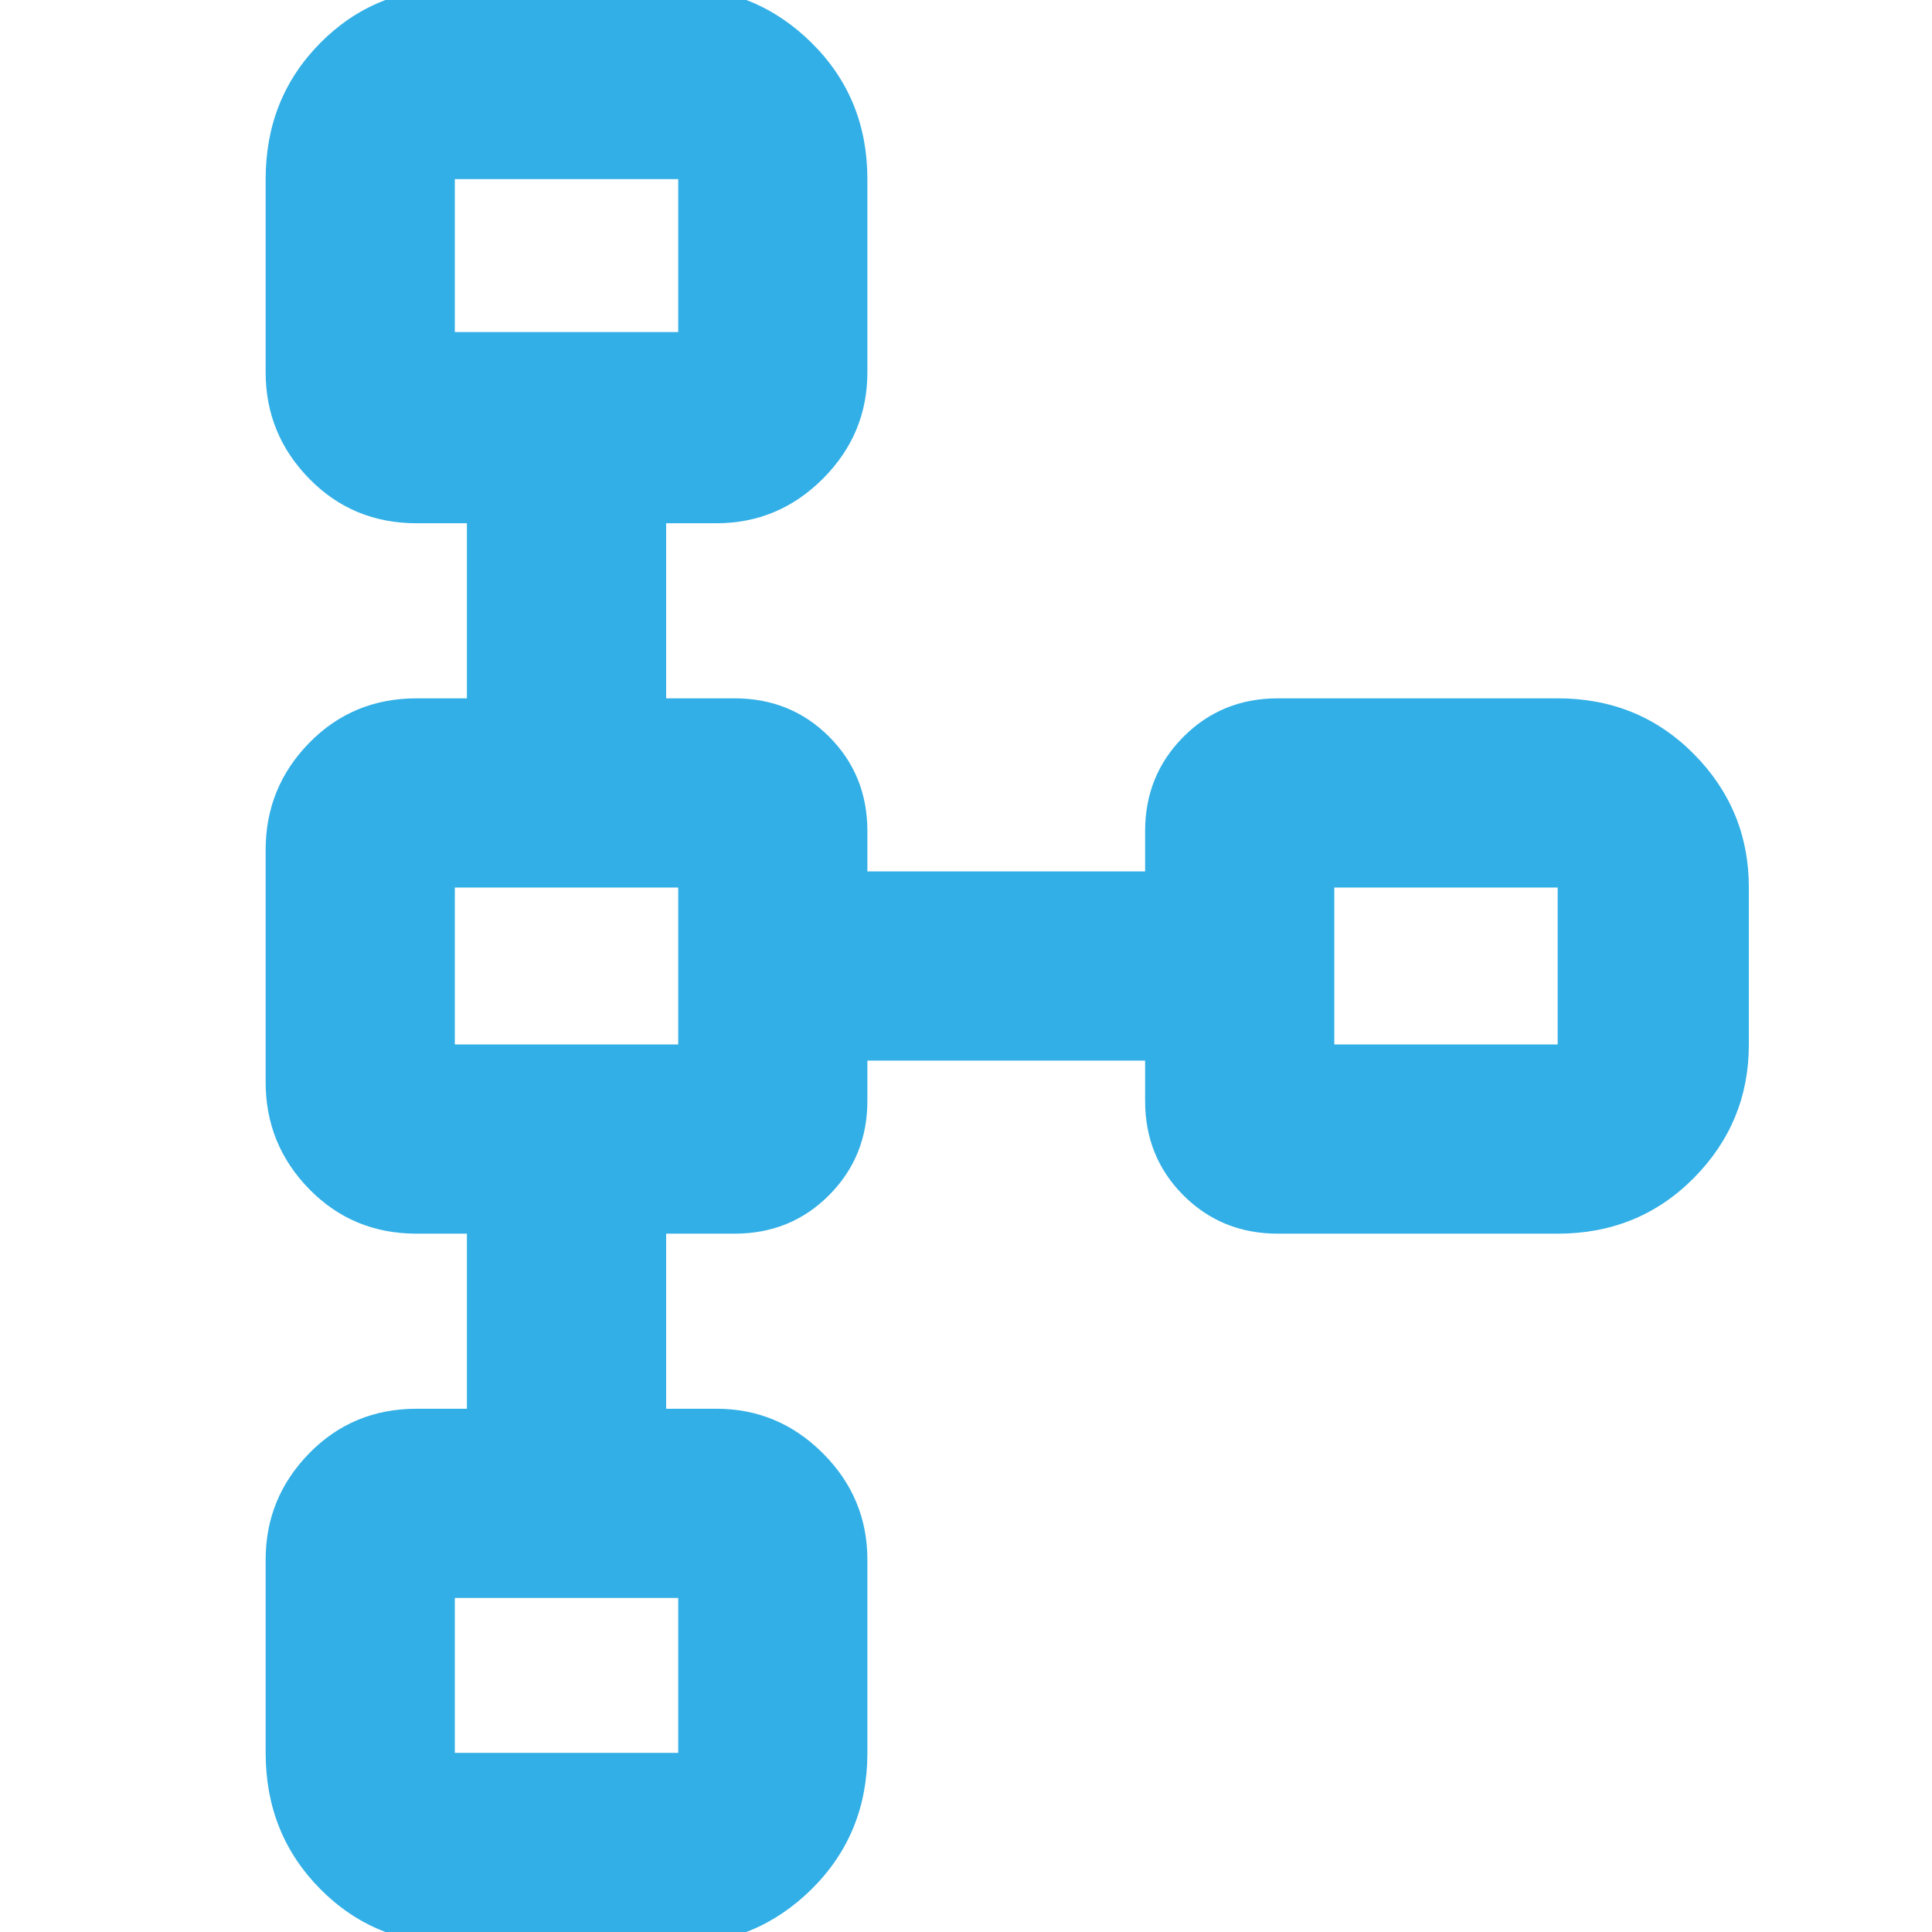 <svg xmlns="http://www.w3.org/2000/svg" height="48" viewBox="0 -960 960 960" width="48"><path fill="rgb(50, 175, 230)" d="M132-89v-96q0-30.75 21.66-52.88Q175.31-260 207-260h25v-87h-25q-31.69 0-53.34-22.13Q132-391.25 132-422.29v-115.42q0-31.04 21.66-53.17Q175.31-613 207-613h25v-87h-25q-31.69 0-53.34-22.13Q132-744.25 132-775v-96q0-40.21 27.1-67.61Q186.2-966 226-966h111q38.75 0 66.38 27.39Q431-911.21 431-871v96q0 30.75-22.12 52.87Q386.75-700 356-700h-25v87h34q27.92 0 46.96 19.04T431-547v20h138v-20q0-27.75 19.04-46.88Q607.08-613 635-613h139q40.21 0 67.61 27.62Q869-557.75 869-519v78q0 38.75-27.39 66.37Q814.21-347 774-347H635q-27.92 0-46.96-19.04T569-413v-20H431v20q0 27.75-19.04 46.87Q392.92-347 365-347h-34v87h25q30.75 0 52.88 22.12Q431-215.75 431-185v96q0 40.21-27.62 67.61Q375.75 6 337 6H226q-39.8 0-66.9-27.39Q132-48.79 132-89Zm94 0h111v-77H226v77Zm0-352h111v-78H226v78Zm437 0h111v-78H663v78ZM226-795h111v-76H226v76Zm56-38Zm0 353Zm437 0ZM282-127Z"/></svg>